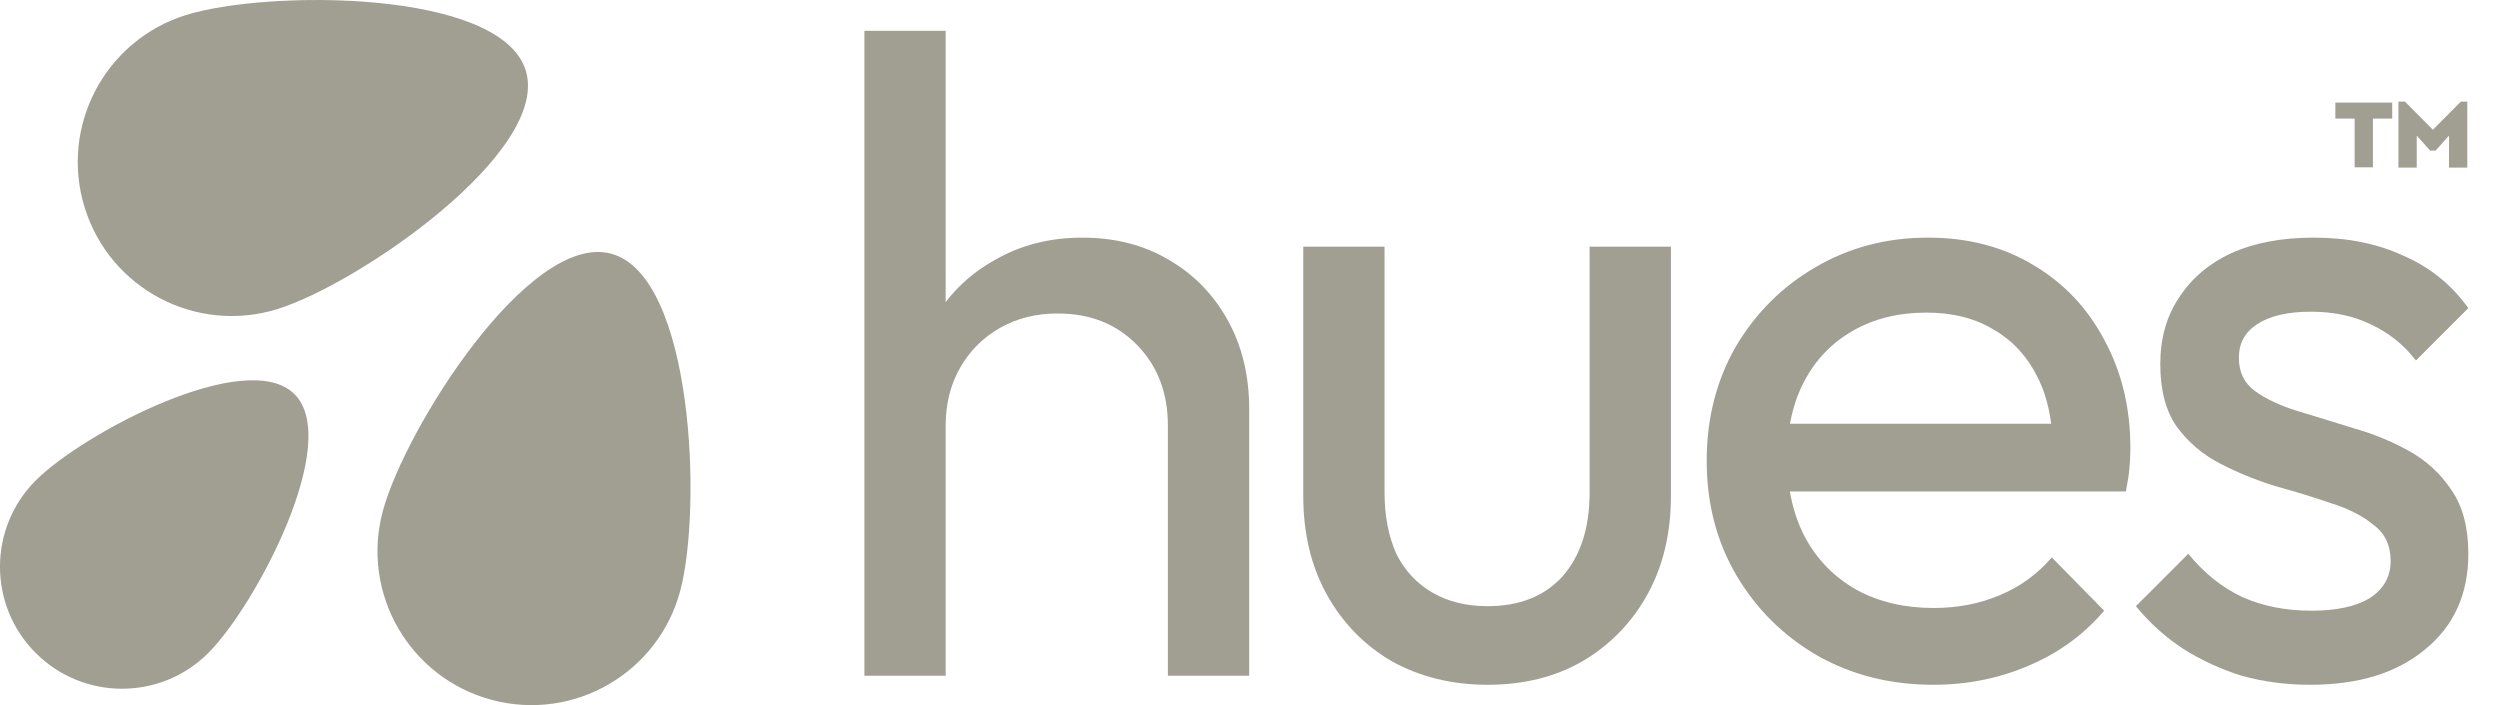 <svg width="78" height="22" viewBox="0 0 78 22" fill="none" xmlns="http://www.w3.org/2000/svg">
<g id="Logo">
<g id="text">
<g id="Union">
<path d="M36.438 13.276V21.083H38.975V12.769C38.975 11.716 38.749 10.786 38.299 9.979C37.848 9.171 37.228 8.541 36.438 8.09C35.668 7.639 34.776 7.414 33.761 7.414C32.746 7.414 31.835 7.649 31.027 8.118C30.419 8.458 29.911 8.894 29.505 9.425V0.96H26.969V21.083H29.505V13.276C29.505 12.6 29.656 11.998 29.956 11.472C30.257 10.946 30.67 10.533 31.196 10.232C31.722 9.932 32.324 9.781 33 9.781C34.015 9.781 34.841 10.11 35.48 10.768C36.119 11.425 36.438 12.261 36.438 13.276Z" fill="#A19E92"/>
<path d="M43.424 20.632C44.307 21.12 45.303 21.365 46.411 21.365C47.539 21.365 48.525 21.12 49.371 20.632C50.235 20.125 50.911 19.429 51.4 18.546C51.888 17.663 52.133 16.639 52.133 15.474V7.696H49.596V15.362C49.596 16.47 49.314 17.344 48.751 17.983C48.187 18.603 47.407 18.913 46.411 18.913C45.754 18.913 45.181 18.772 44.692 18.49C44.204 18.208 43.828 17.804 43.565 17.278C43.321 16.733 43.198 16.094 43.198 15.362V7.696H40.662V15.474C40.662 16.639 40.906 17.663 41.395 18.546C41.883 19.429 42.559 20.125 43.424 20.632Z" fill="#A19E92"/>
<path fill-rule="evenodd" clip-rule="evenodd" d="M60.324 21.365C58.989 21.365 57.787 21.064 56.716 20.463C55.645 19.843 54.8 19.007 54.179 17.954C53.559 16.902 53.249 15.709 53.249 14.375C53.249 13.06 53.55 11.876 54.151 10.824C54.771 9.772 55.598 8.945 56.631 8.344C57.684 7.724 58.858 7.414 60.154 7.414C61.394 7.414 62.484 7.696 63.424 8.259C64.382 8.823 65.124 9.603 65.65 10.598C66.195 11.594 66.468 12.722 66.468 13.981C66.468 14.168 66.458 14.375 66.439 14.601C66.421 14.807 66.383 15.052 66.327 15.333H55.843C55.932 15.855 56.091 16.334 56.321 16.771C56.697 17.466 57.233 18.011 57.928 18.405C58.623 18.781 59.422 18.969 60.324 18.969C61.075 18.969 61.761 18.838 62.381 18.575C63.02 18.311 63.565 17.917 64.016 17.391L65.65 19.054C65.011 19.805 64.222 20.378 63.283 20.773C62.362 21.167 61.376 21.365 60.324 21.365ZM56.293 11.895C56.083 12.294 55.934 12.736 55.848 13.22H63.995C63.926 12.665 63.782 12.177 63.565 11.754C63.245 11.115 62.794 10.627 62.212 10.289C61.629 9.932 60.925 9.753 60.098 9.753C59.234 9.753 58.473 9.941 57.815 10.317C57.157 10.693 56.65 11.219 56.293 11.895Z" fill="#A19E92"/>
<path d="M68.106 20.237C68.67 20.594 69.28 20.876 69.938 21.083C70.614 21.271 71.328 21.365 72.08 21.365C73.583 21.365 74.776 20.998 75.659 20.265C76.561 19.533 77.012 18.537 77.012 17.278C77.012 16.451 76.833 15.784 76.477 15.277C76.138 14.77 75.697 14.366 75.152 14.065C74.607 13.764 74.034 13.53 73.433 13.361C72.831 13.173 72.249 12.994 71.685 12.825C71.14 12.656 70.699 12.449 70.361 12.205C70.022 11.961 69.853 11.613 69.853 11.162C69.853 10.711 70.041 10.364 70.417 10.119C70.811 9.856 71.375 9.725 72.108 9.725C72.803 9.725 73.423 9.856 73.968 10.119C74.532 10.383 75.001 10.758 75.377 11.247L77.012 9.612C76.486 8.879 75.809 8.334 74.983 7.977C74.175 7.602 73.245 7.414 72.192 7.414C71.197 7.414 70.342 7.574 69.628 7.893C68.933 8.212 68.388 8.673 67.993 9.274C67.599 9.856 67.401 10.552 67.401 11.36C67.401 12.167 67.57 12.816 67.909 13.304C68.266 13.793 68.716 14.178 69.261 14.46C69.806 14.742 70.379 14.976 70.981 15.164C71.601 15.333 72.183 15.512 72.728 15.7C73.273 15.869 73.715 16.094 74.053 16.376C74.41 16.639 74.588 17.015 74.588 17.503C74.588 17.992 74.372 18.377 73.94 18.659C73.508 18.922 72.897 19.054 72.108 19.054C71.319 19.054 70.605 18.913 69.966 18.631C69.327 18.33 68.763 17.879 68.275 17.278L66.64 18.913C67.054 19.42 67.542 19.862 68.106 20.237Z" fill="#A19E92"/>
</g>
<g id="TM">
<path d="M74.637 3.201V3.7H74.035V5.22H73.465V3.7H72.863V3.201H74.637Z" fill="#A19E92"/>
<path d="M76.98 3.17V5.229H76.409V4.23L75.991 4.699H75.82L75.402 4.23V5.229H74.831V3.17H75.033L75.906 4.048L76.779 3.17H76.98Z" fill="#A19E92"/>
</g>
</g>
<g id="icon">
<path id="1" d="M2.645 6.486C3.435 9.019 6.128 10.431 8.661 9.641C11.194 8.852 17.192 4.728 16.402 2.195C15.613 -0.337 8.333 -0.32 5.801 0.47C3.268 1.26 1.855 3.953 2.645 6.486Z" fill="#A19E92"/>
<path id="3" d="M1.115 20.374C2.601 21.86 5.011 21.86 6.498 20.374C7.985 18.887 10.676 13.786 9.19 12.299C7.703 10.812 2.601 13.504 1.115 14.99C-0.372 16.477 -0.372 18.887 1.115 20.374Z" fill="#A19E92"/>
<path id="2" d="M15.339 21.835C17.901 22.522 20.536 21.001 21.222 18.438C21.909 15.876 21.631 8.602 19.069 7.915C16.506 7.228 12.629 13.389 11.942 15.952C11.255 18.514 12.776 21.148 15.339 21.835Z" fill="#A19E92"/>
</g>
</g>
</svg>
